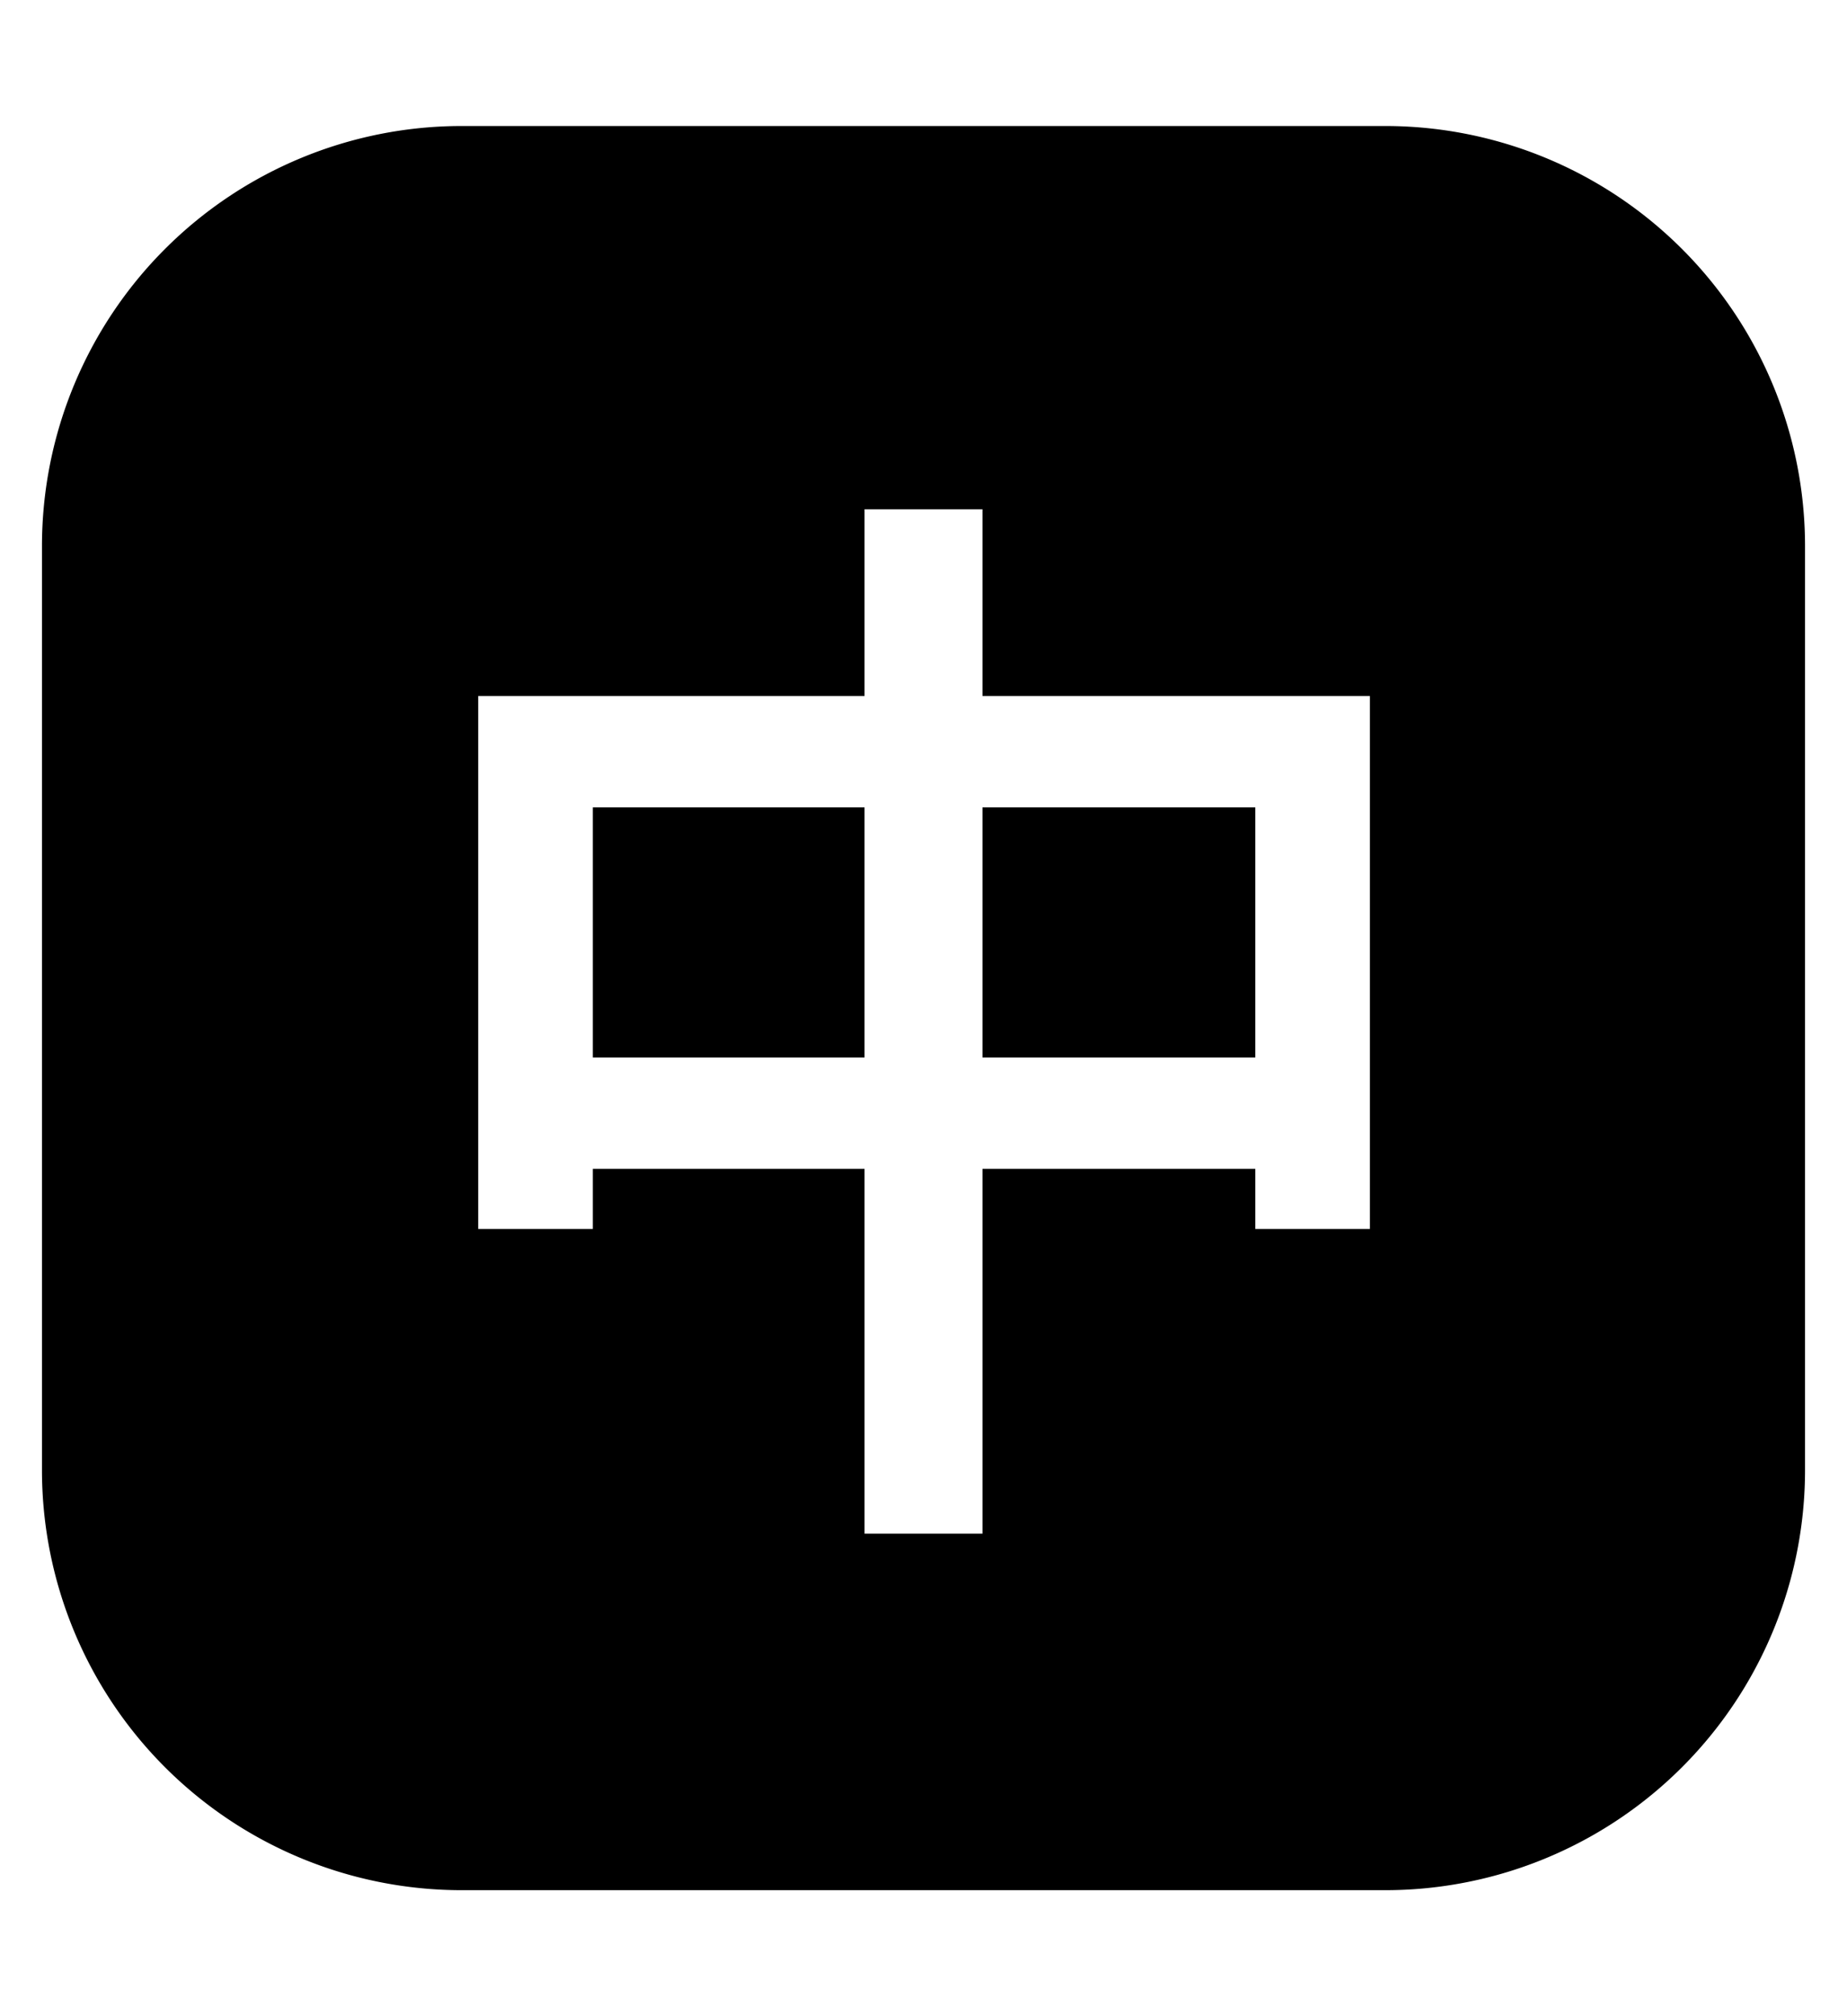<svg width="22" height="24" viewBox="0 0 22 24" fill="none" xmlns="http://www.w3.org/2000/svg"><path d="M7.061 9.611v2.977h3.237V9.611H7.061zM11.702 9.611v2.977h3.25V9.611h-3.25z" fill="currentColor"/><path fill-rule="evenodd" clip-rule="evenodd" d="M.5 6.5a5 5 0 0 1 5-5h11a5 5 0 0 1 5 5v11a5 5 0 0 1-5 5h-11a5 5 0 0 1-5-5v-11zm9.798 1.785V6.062h1.404v2.223h4.615v6.344h-1.365v-.715h-3.25v4.342h-1.404v-4.342H7.061v.715H5.696V8.285h4.602z" fill="currentColor"/></svg>